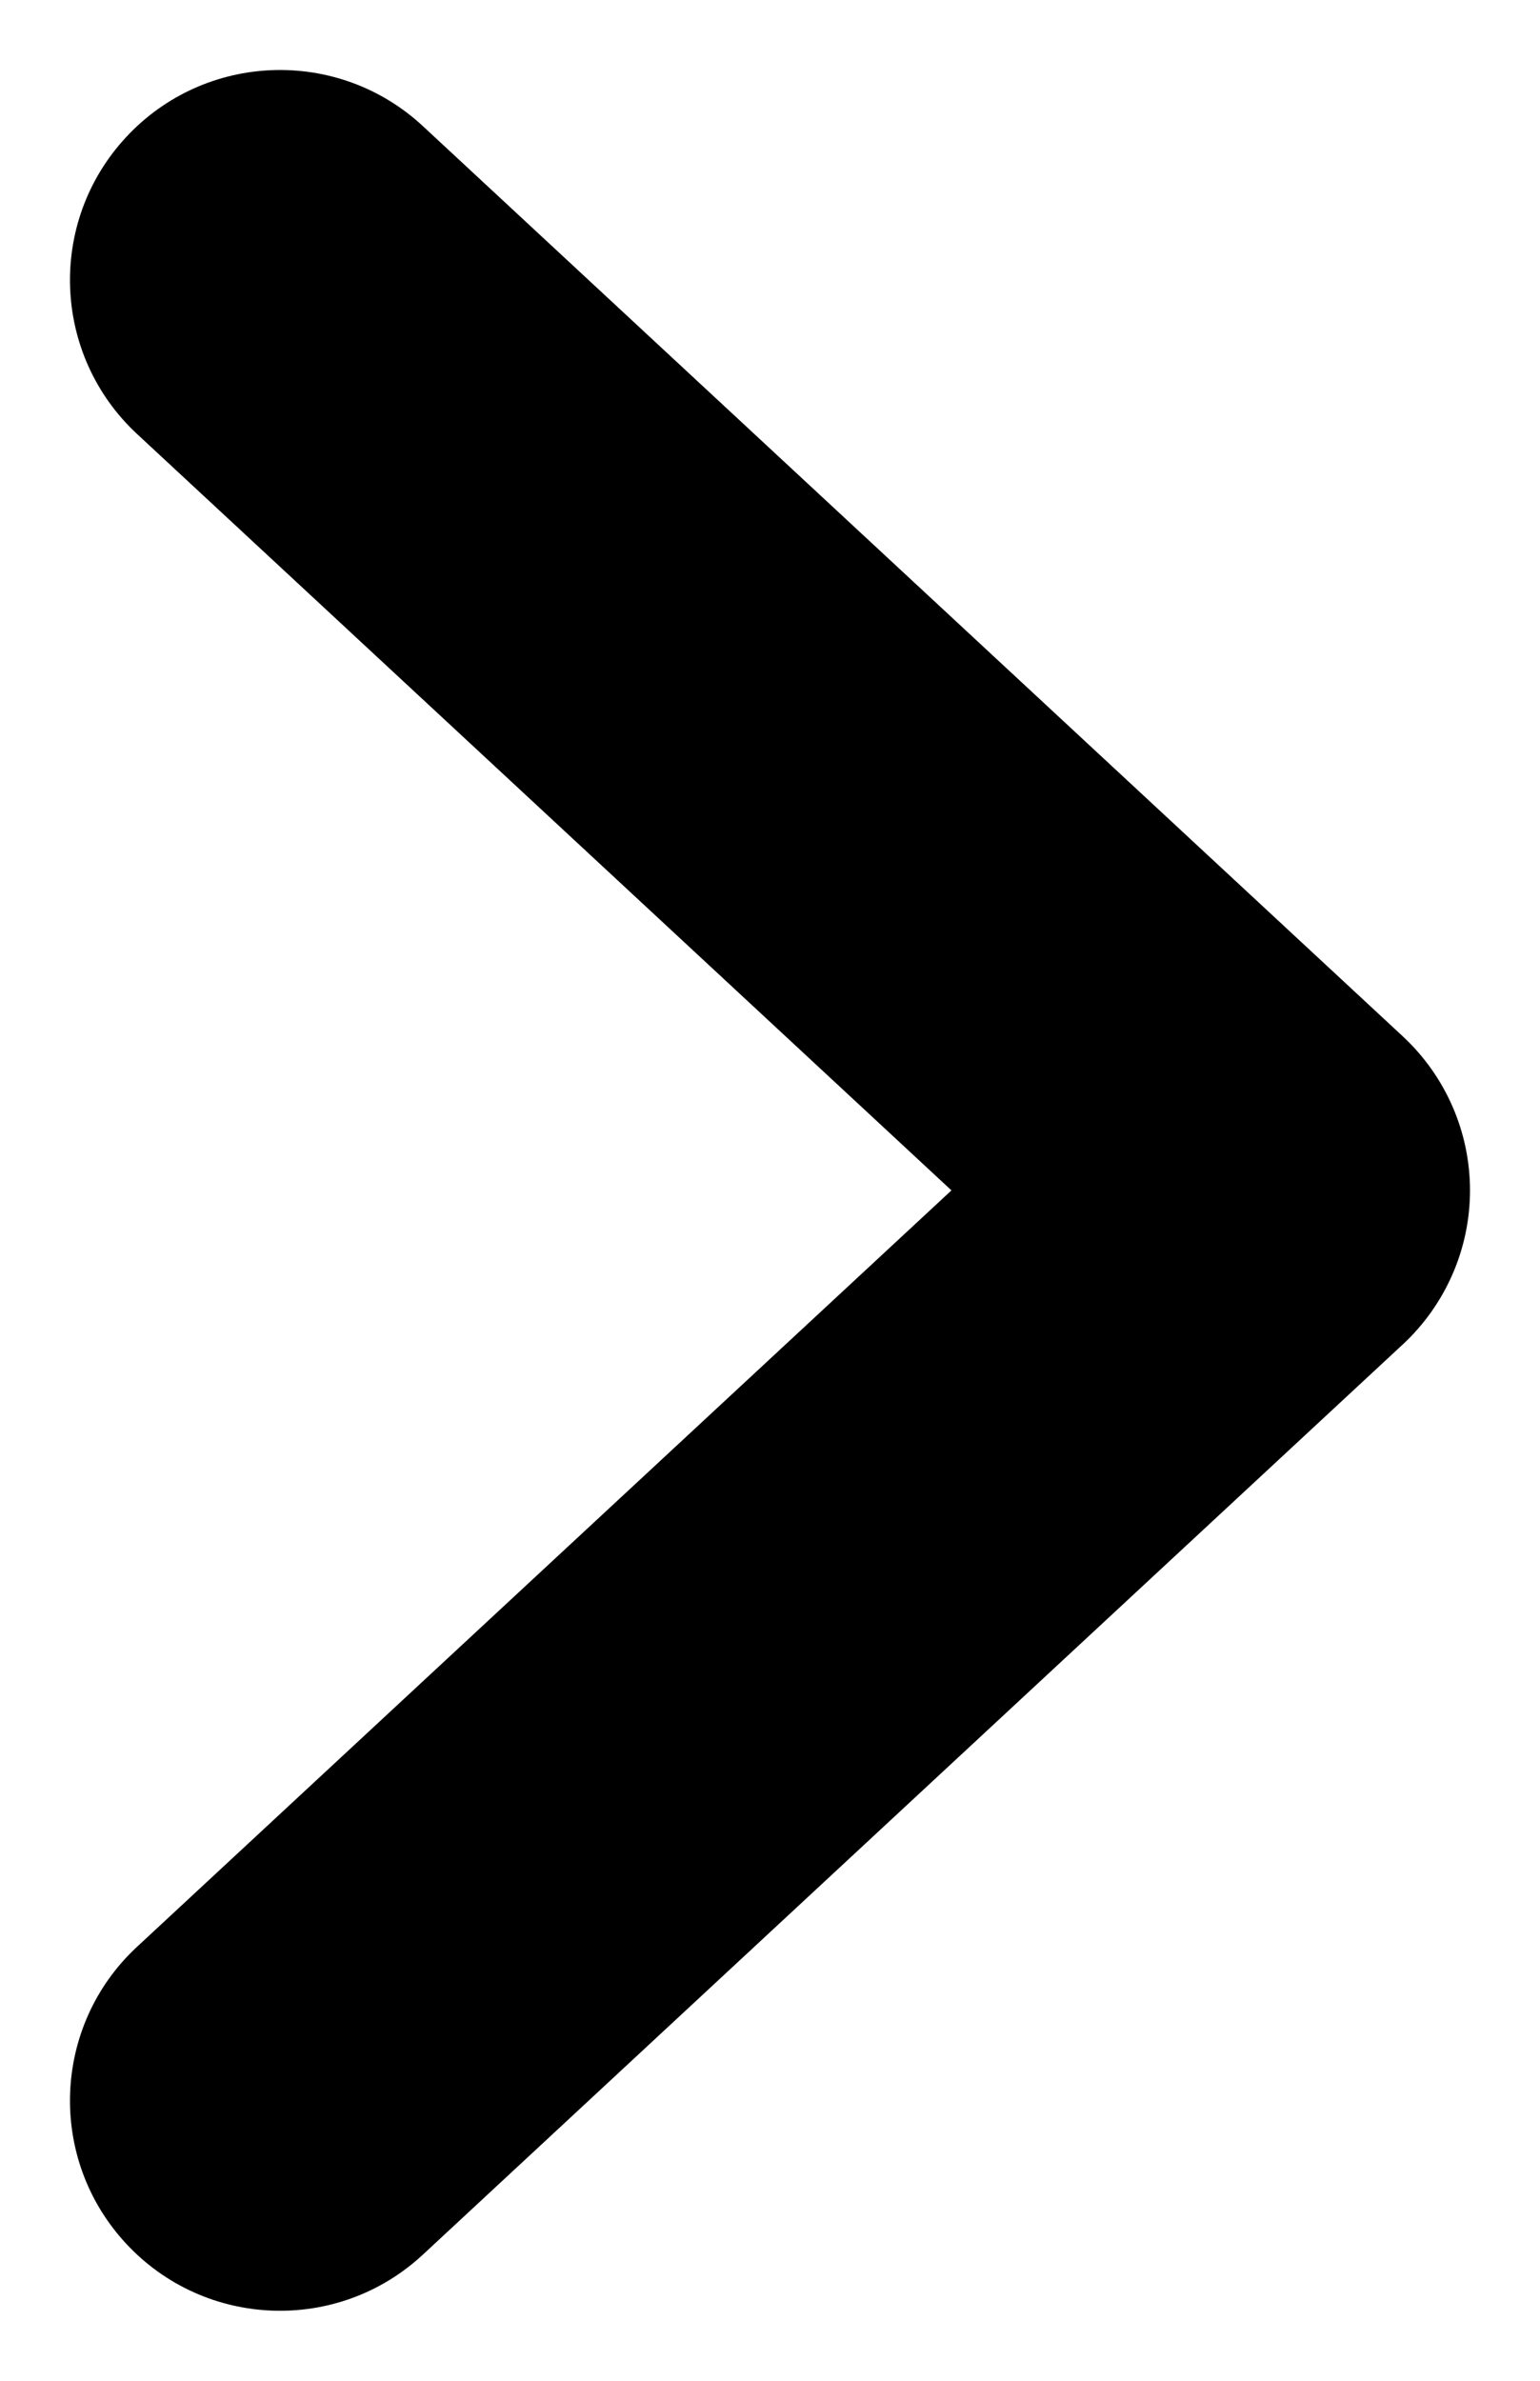 <svg width="11" height="17" viewBox="0 0 11 17" xmlns="http://www.w3.org/2000/svg">
<path fill-rule="evenodd" clip-rule="evenodd" d="M9.599 0.479C10.163 1.086 10.128 2.035 9.521 2.599L3.704 8L9.521 13.401C10.128 13.964 10.163 14.914 9.599 15.521C9.035 16.128 8.086 16.163 7.479 15.599L0.479 9.099C0.174 8.815 0 8.417 0 8C0 7.583 0.174 7.185 0.479 6.901L7.479 0.401C8.086 -0.163 9.035 -0.128 9.599 0.479Z" transform="translate(10.5 0.5) scale(-1 1)"/>
</svg>
